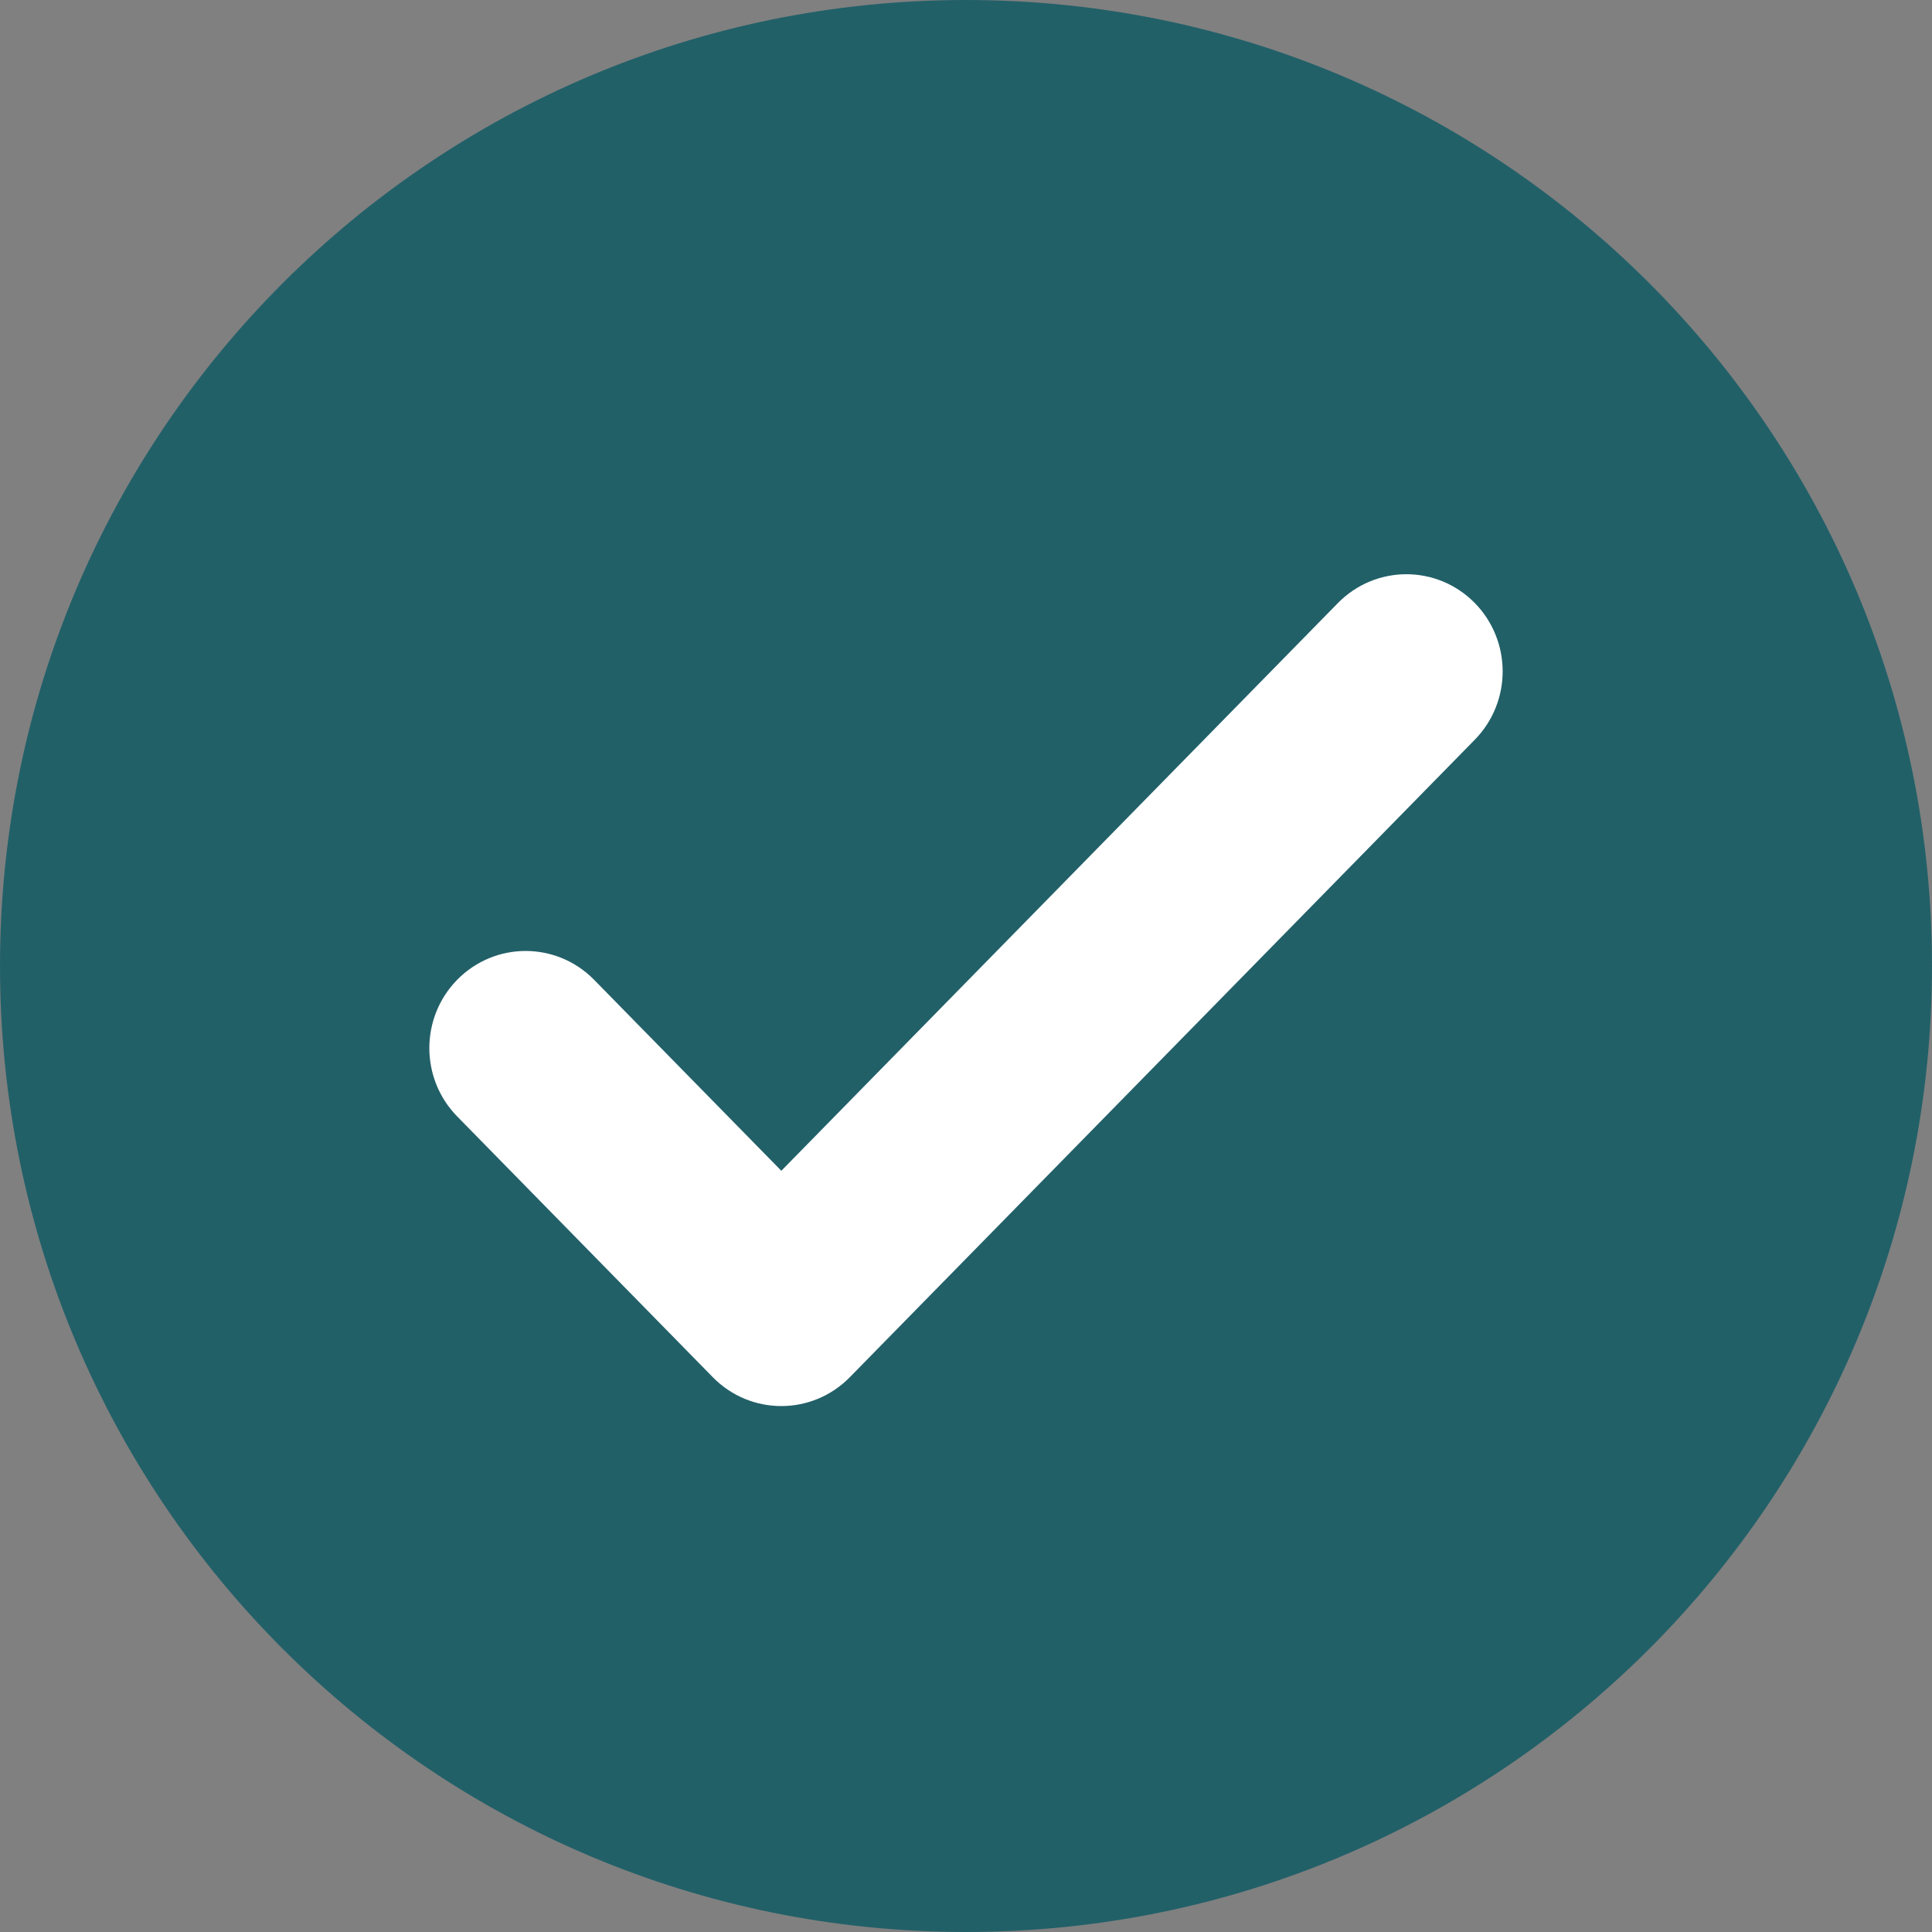 <svg width="36" height="36" viewBox="0 0 36 36" fill="none" xmlns="http://www.w3.org/2000/svg">
<rect x="0" y="0" width="36" height="36" fill="#808080" stroke="none"/>
<path d="M0.5 18C0.5 8.335 8.335 0.5 18 0.5C27.665 0.5 35.5 8.335 35.5 18C35.5 27.665 27.665 35.5 18 35.5C8.335 35.5 0.5 27.665 0.5 18Z" fill="#226068" stroke="#226068"/>
<path d="M8.876 20.453L8.876 20.453L13.64 25.313C13.64 25.313 13.64 25.313 13.64 25.313C14.146 25.829 14.971 25.829 15.477 25.313C15.477 25.313 15.477 25.313 15.477 25.313L27.124 13.433C27.625 12.922 27.625 12.098 27.124 11.587C26.618 11.071 25.794 11.071 25.287 11.587L25.287 11.587L14.559 22.53L10.713 18.607C10.207 18.091 9.382 18.091 8.876 18.607C8.375 19.118 8.375 19.942 8.876 20.453Z" fill="white" stroke="white"/>
</svg>
